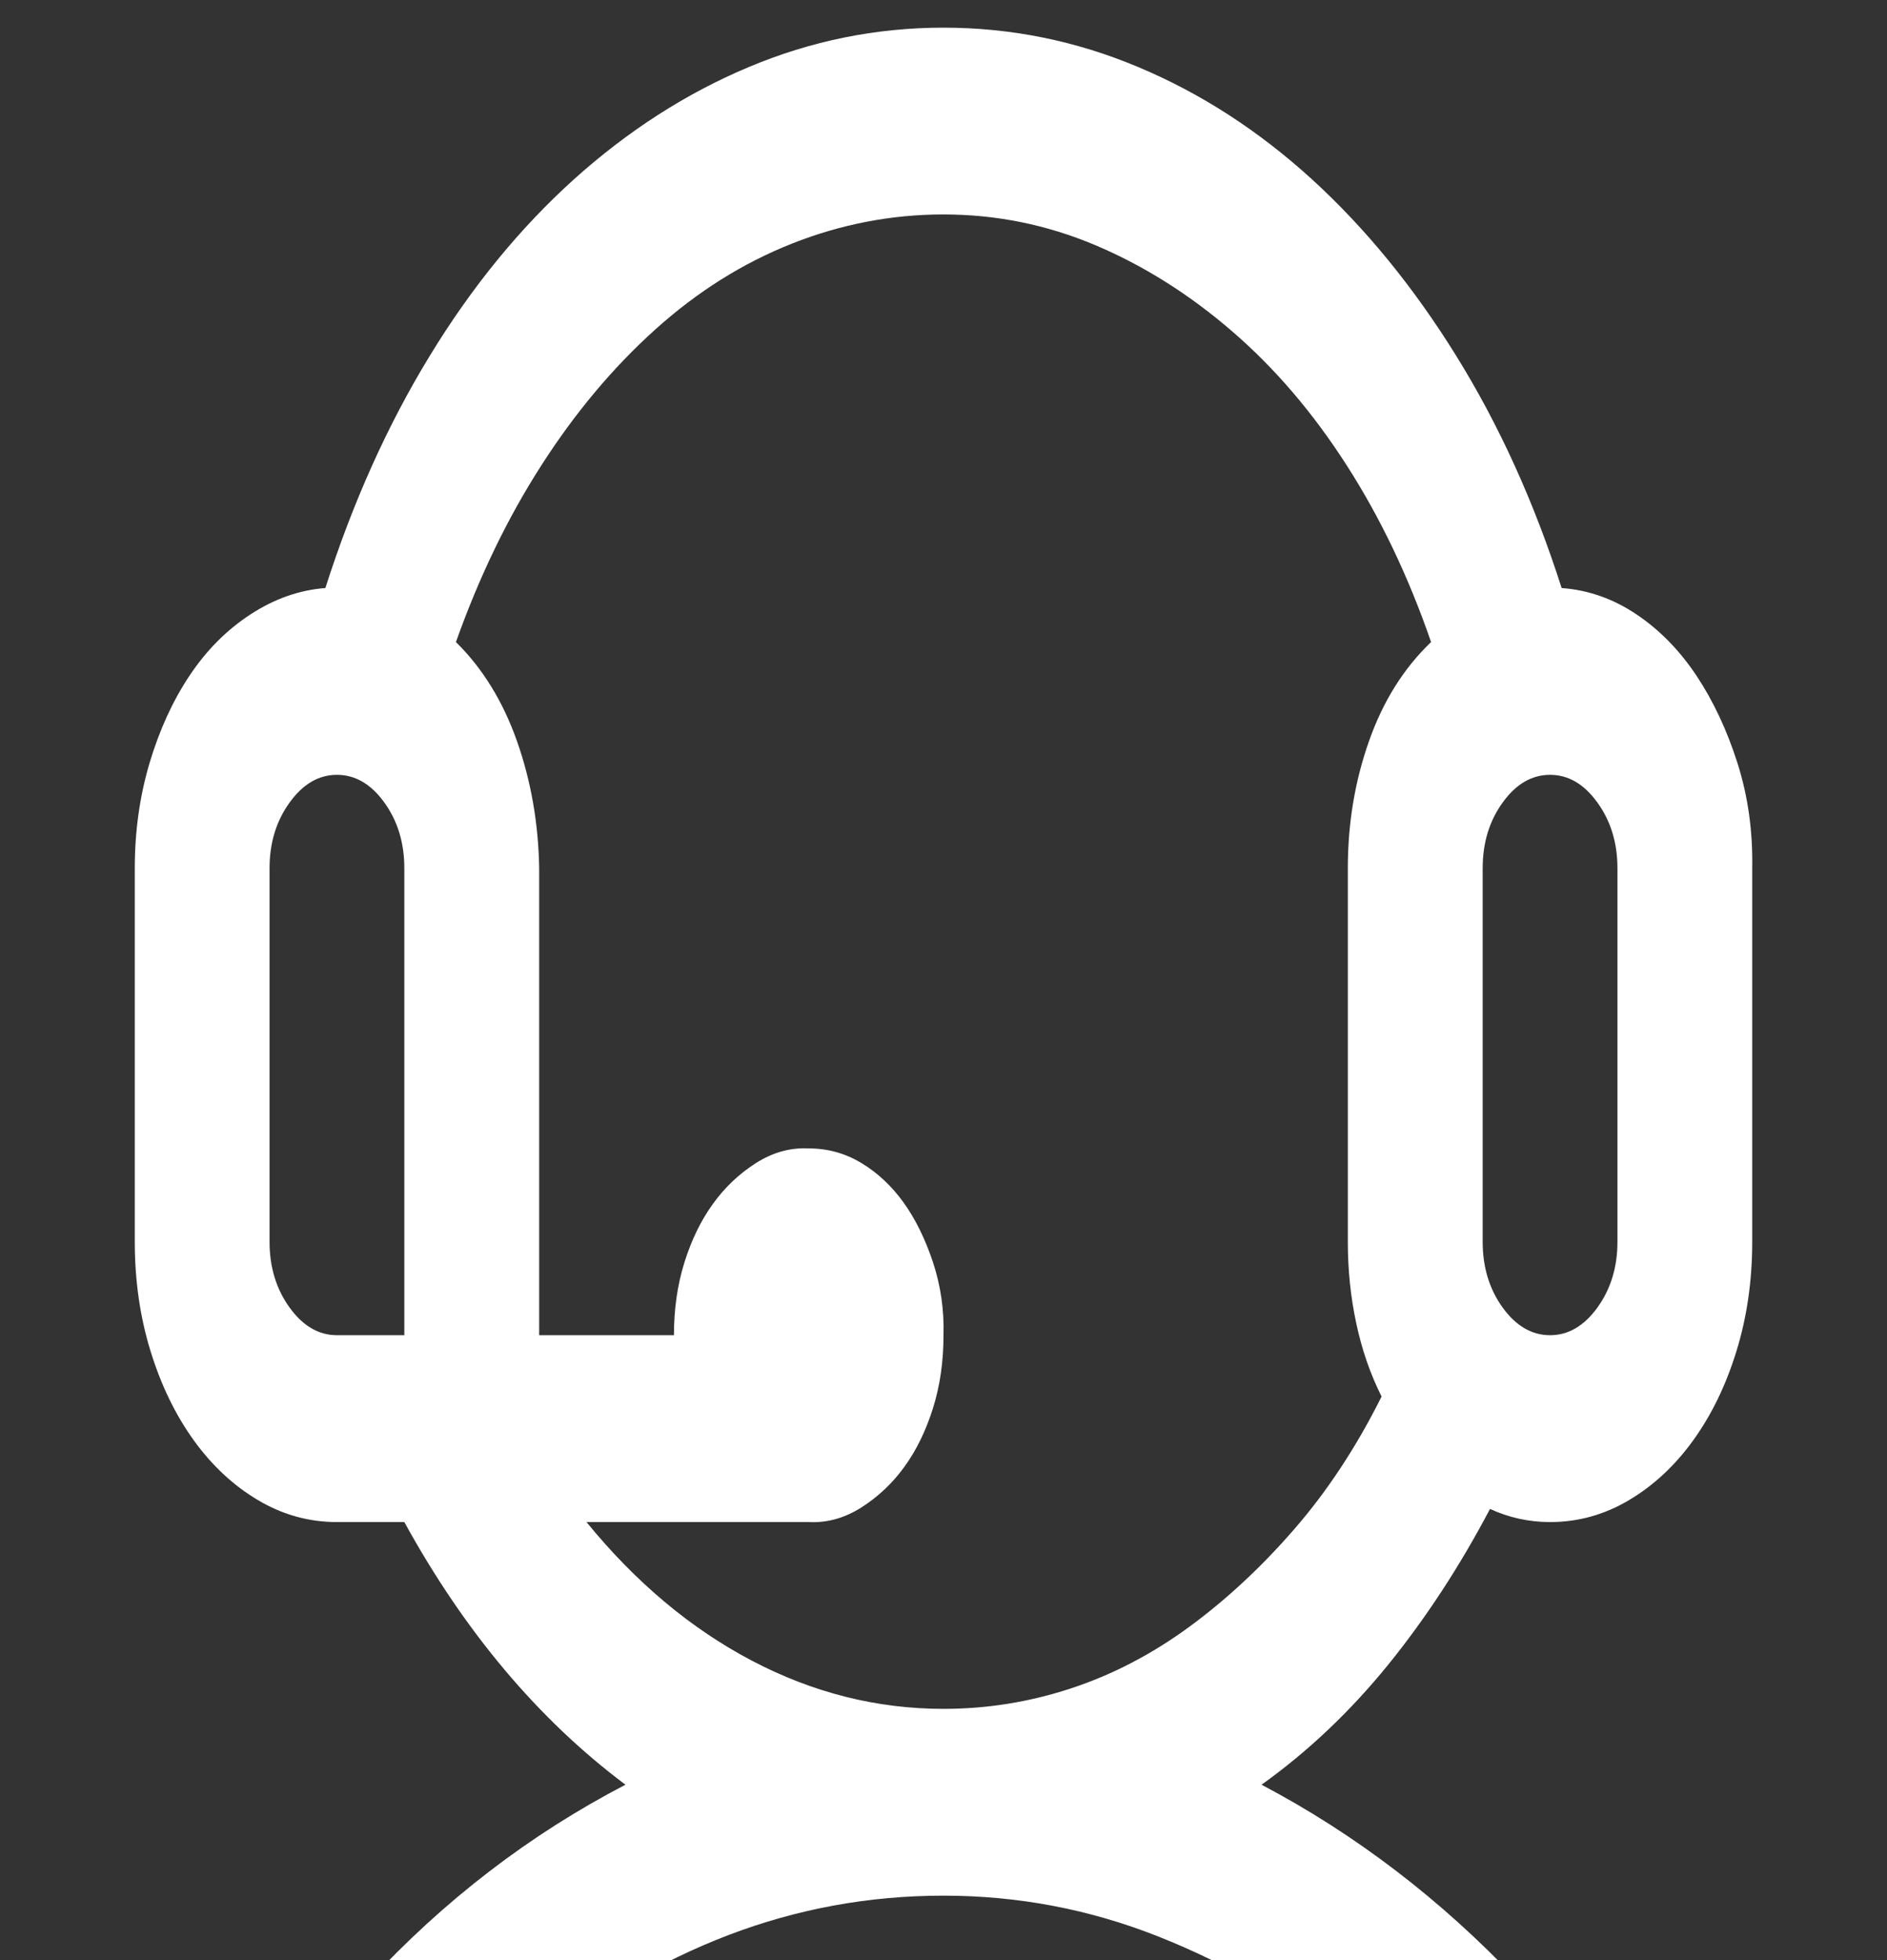 <svg width="26" height="27" viewBox="0 0 26 27" fill="none" xmlns="http://www.w3.org/2000/svg">
<rect x="0" y="0" width="26" height="27" fill="#333333" stroke="none"/>
<path d="M26 41.55H24.143C24.143 40.13 24.012 38.763 23.751 37.449C23.49 36.136 23.113 34.91 22.619 33.771C22.126 32.632 21.546 31.586 20.878 30.635C20.211 29.683 19.461 28.879 18.63 28.223C17.798 27.566 16.908 27.05 15.96 26.675C15.012 26.299 14.025 26.112 13 26.112C11.975 26.112 10.988 26.293 10.04 26.654C9.092 27.016 8.207 27.539 7.385 28.223C6.563 28.906 5.808 29.71 5.122 30.635C4.435 31.559 3.855 32.598 3.381 33.751C2.907 34.903 2.534 36.136 2.263 37.449C1.993 38.763 1.857 40.13 1.857 41.55H0C0 39.607 0.203 37.758 0.609 36.002C1.016 34.246 1.601 32.638 2.365 31.177C3.129 29.717 4.033 28.424 5.078 27.298C6.123 26.172 7.303 25.267 8.618 24.584C7.419 23.686 6.403 22.48 5.571 20.966H4.643C4.256 20.966 3.893 20.865 3.555 20.664C3.216 20.463 2.921 20.188 2.67 19.84C2.418 19.491 2.22 19.083 2.075 18.614C1.93 18.145 1.857 17.642 1.857 17.106V11.96C1.857 11.45 1.925 10.968 2.06 10.512C2.196 10.057 2.379 9.655 2.612 9.306C2.844 8.958 3.124 8.676 3.453 8.462C3.782 8.248 4.125 8.127 4.483 8.1C4.86 6.921 5.339 5.855 5.92 4.904C6.5 3.952 7.163 3.142 7.907 2.471C8.652 1.801 9.455 1.285 10.316 0.924C11.177 0.562 12.071 0.381 13 0.381C13.929 0.381 14.823 0.562 15.684 0.924C16.545 1.285 17.343 1.801 18.078 2.471C18.813 3.142 19.476 3.952 20.066 4.904C20.656 5.855 21.14 6.921 21.517 8.1C21.884 8.127 22.228 8.248 22.547 8.462C22.866 8.676 23.142 8.958 23.374 9.306C23.606 9.655 23.795 10.057 23.94 10.512C24.085 10.968 24.152 11.45 24.143 11.96V17.106C24.143 17.642 24.07 18.145 23.925 18.614C23.78 19.083 23.582 19.491 23.33 19.84C23.079 20.188 22.784 20.463 22.445 20.664C22.107 20.865 21.744 20.966 21.357 20.966C21.067 20.966 20.791 20.905 20.53 20.785C20.114 21.575 19.645 22.292 19.123 22.936C18.6 23.579 18.02 24.128 17.382 24.584C18.678 25.267 19.853 26.165 20.907 27.278C21.962 28.39 22.871 29.683 23.635 31.157C24.399 32.632 24.98 34.246 25.376 36.002C25.773 37.758 25.981 39.607 26 41.55ZM22.286 11.96C22.286 11.611 22.194 11.31 22.01 11.055C21.826 10.8 21.609 10.673 21.357 10.673C21.106 10.673 20.888 10.8 20.704 11.055C20.52 11.31 20.429 11.611 20.429 11.96V17.106C20.429 17.454 20.52 17.756 20.704 18.011C20.888 18.265 21.106 18.392 21.357 18.392C21.609 18.392 21.826 18.265 22.01 18.011C22.194 17.756 22.286 17.454 22.286 17.106V11.96ZM3.714 17.106C3.714 17.454 3.806 17.756 3.99 18.011C4.174 18.265 4.391 18.392 4.643 18.392H5.571V11.96C5.571 11.611 5.48 11.31 5.296 11.055C5.112 10.8 4.894 10.673 4.643 10.673C4.391 10.673 4.174 10.8 3.99 11.055C3.806 11.31 3.714 11.611 3.714 11.96V17.106ZM8.081 20.966C8.759 21.797 9.518 22.433 10.359 22.875C11.201 23.317 12.081 23.539 13 23.539C13.6 23.539 14.185 23.445 14.756 23.257C15.326 23.07 15.868 22.788 16.381 22.413C16.893 22.038 17.377 21.589 17.831 21.066C18.286 20.543 18.688 19.934 19.036 19.237C18.881 18.928 18.765 18.593 18.688 18.232C18.61 17.87 18.571 17.495 18.571 17.106V11.96C18.571 11.343 18.668 10.76 18.862 10.211C19.055 9.661 19.34 9.206 19.718 8.844C19.408 7.946 19.021 7.135 18.557 6.412C18.093 5.688 17.566 5.071 16.975 4.562C16.385 4.053 15.757 3.658 15.089 3.376C14.422 3.095 13.725 2.954 13 2.954C12.284 2.954 11.588 3.088 10.911 3.356C10.234 3.624 9.605 4.019 9.025 4.542C8.444 5.065 7.922 5.688 7.458 6.412C6.993 7.135 6.602 7.946 6.282 8.844C6.65 9.206 6.93 9.661 7.124 10.211C7.317 10.76 7.419 11.343 7.429 11.96V18.392H9.286C9.286 18.031 9.334 17.696 9.431 17.387C9.528 17.079 9.658 16.811 9.823 16.583C9.987 16.355 10.185 16.168 10.417 16.02C10.65 15.873 10.891 15.806 11.143 15.819C11.404 15.819 11.646 15.886 11.868 16.02C12.091 16.154 12.284 16.335 12.449 16.563C12.613 16.791 12.748 17.066 12.855 17.387C12.961 17.709 13.01 18.044 13 18.392C13 18.754 12.952 19.089 12.855 19.398C12.758 19.706 12.628 19.974 12.463 20.202C12.299 20.43 12.1 20.617 11.868 20.765C11.636 20.912 11.394 20.979 11.143 20.966H8.081Z" fill="white"/>
</svg>
